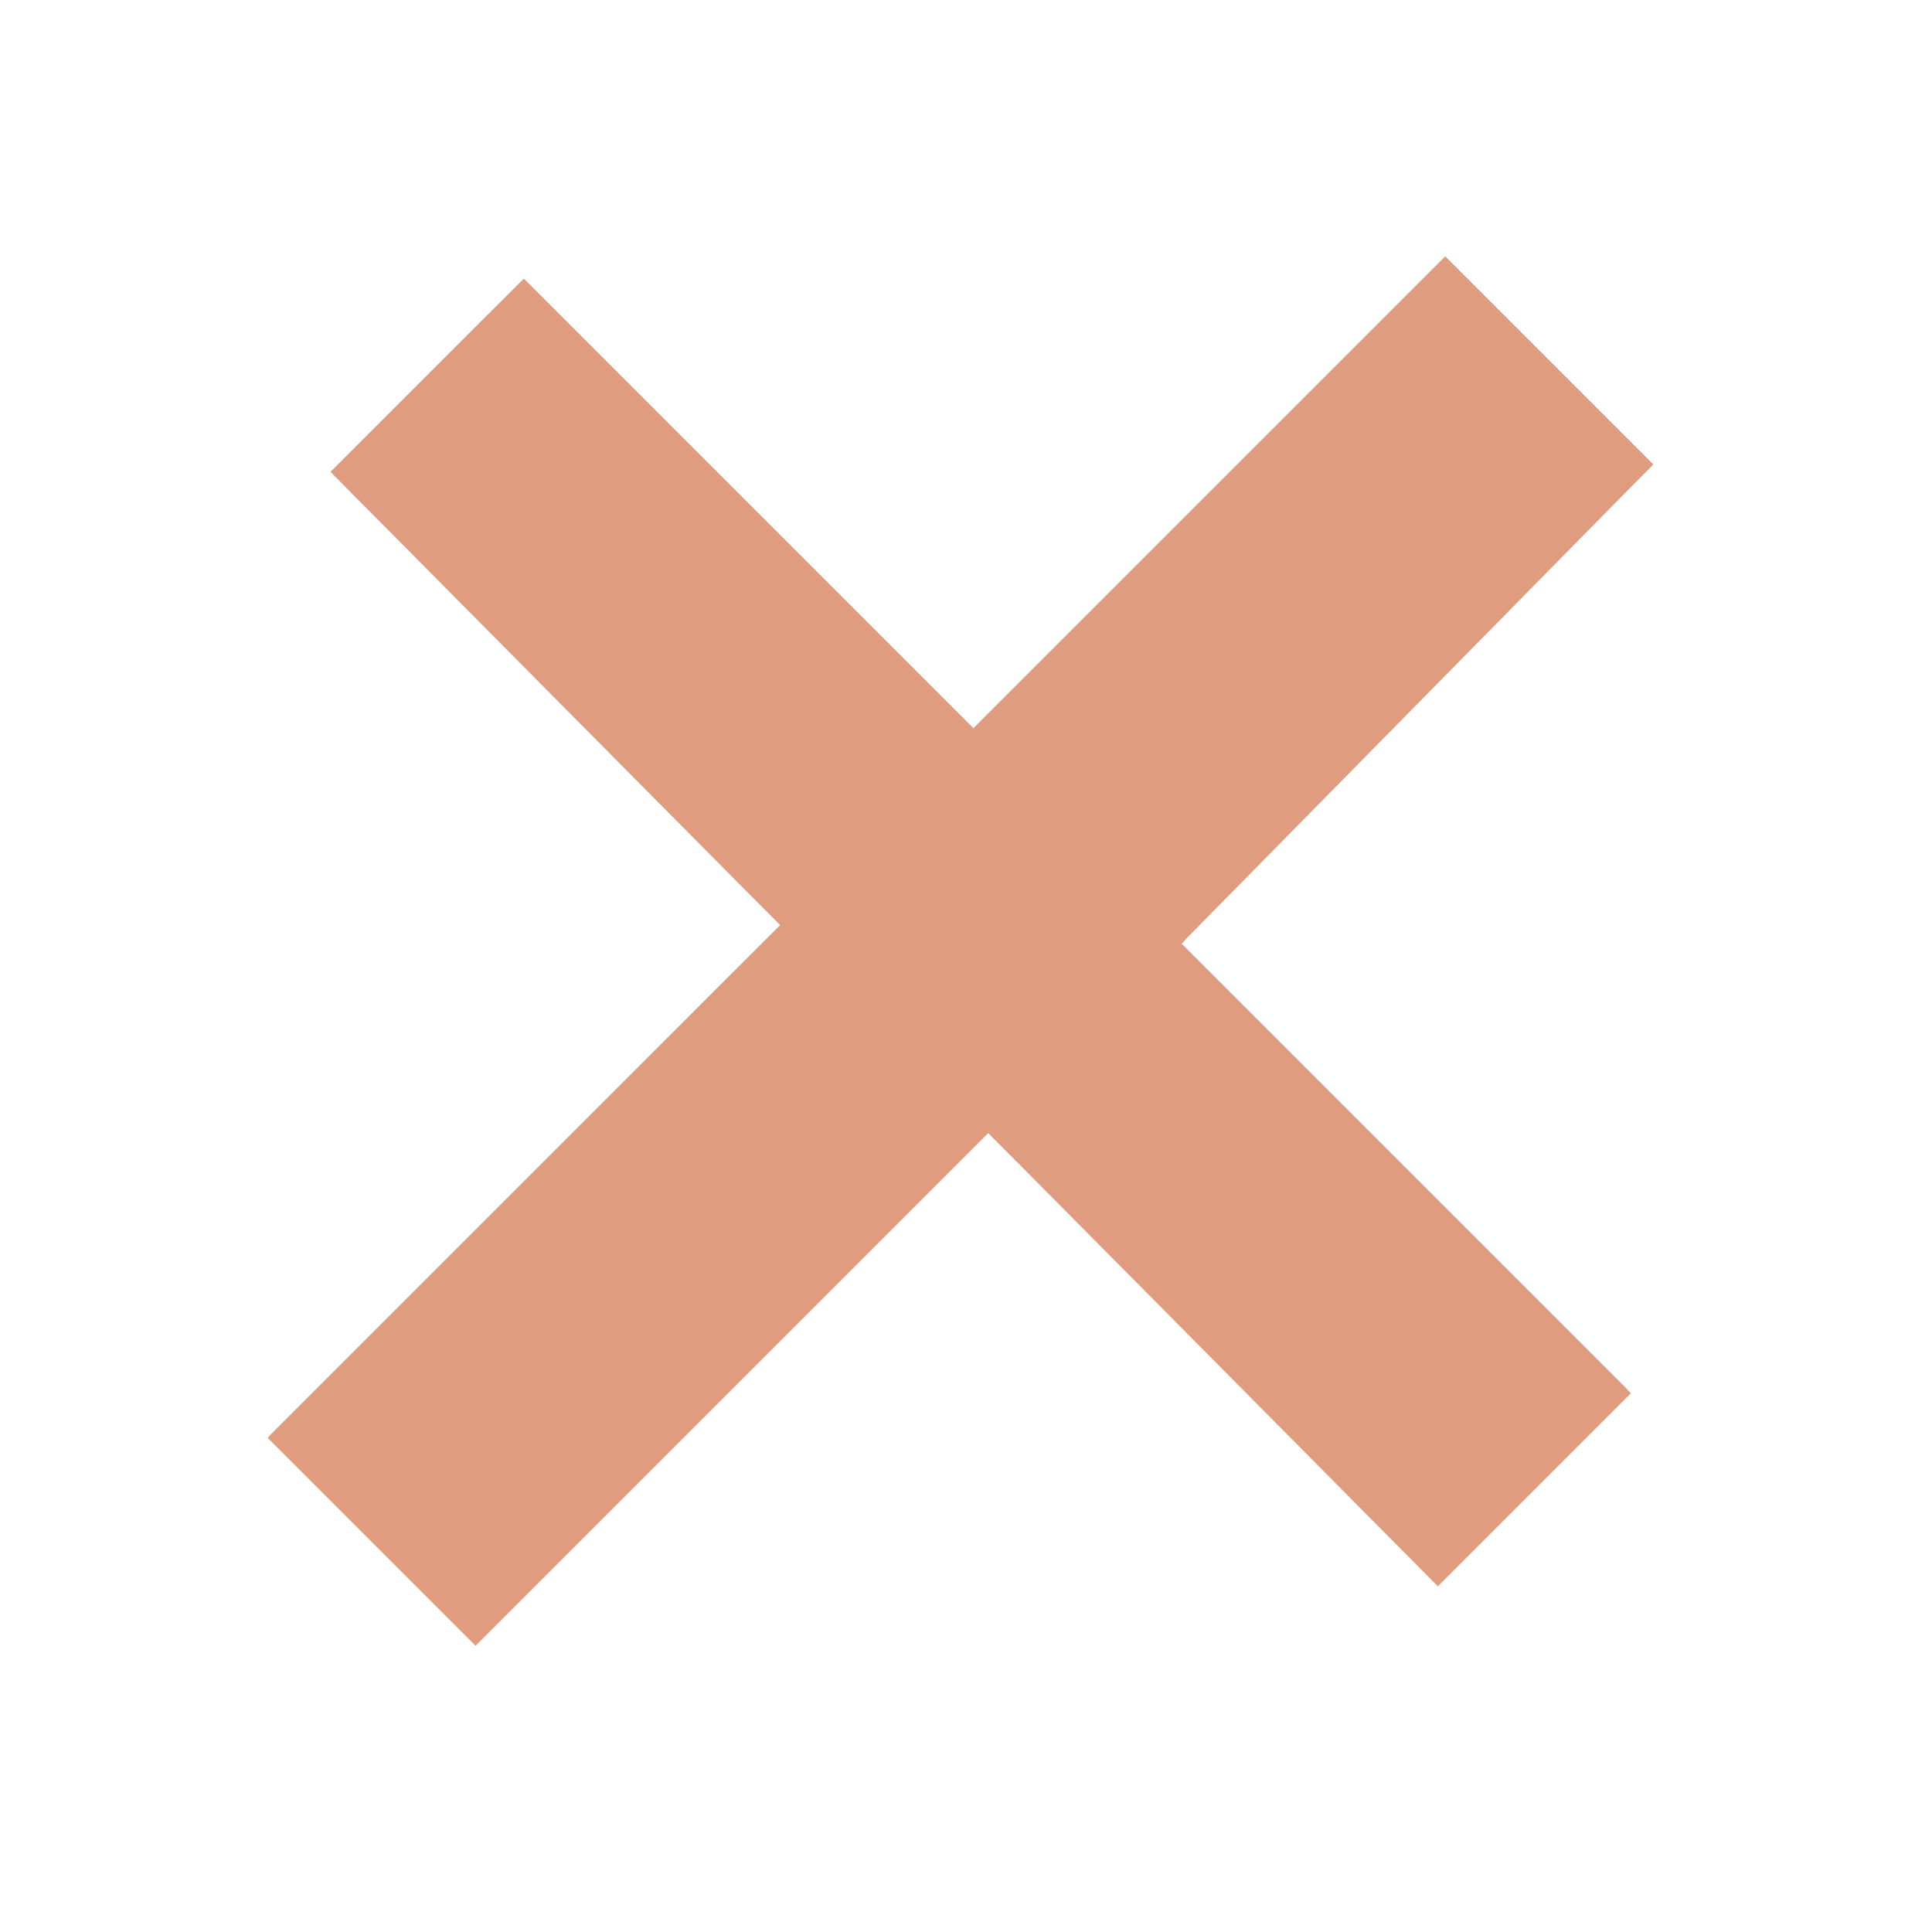 <?xml version="1.0" encoding="utf-8"?>
<!-- Generator: Adobe Illustrator 21.0.0, SVG Export Plug-In . SVG Version: 6.00 Build 0)  -->
<svg version="1.1" id="Слой_1" xmlns="http://www.w3.org/2000/svg" xmlns:xlink="http://www.w3.org/1999/xlink" x="0px" y="0px"
	 viewBox="0 0 52 52" style="enable-background:new 0 0 52 52;" xml:space="preserve">
<style type="text/css">
	.st0{fill:#FFFFFF;}
	.st1{filter:url(#c);}
	.st2{opacity:0.75;fill:#16171A;}
	.st3{fill:#E09C7E;}
	.st4{clip-path:url(#SVGID_2_);}
	
		.st5{fill:#FFFFFF;fill-opacity:0;stroke:#FFFFFF;stroke-width:4;stroke-linecap:round;stroke-linejoin:round;stroke-miterlimit:50;}
</style>
<!--<filter  filterUnits="userSpaceOnUse" height="80" id="c" width="72" x="1416" y="118">-->
	<!--<feOffset  dy="8" in="SourceGraphic" result="FeOffset1066Out"></feOffset>-->
	<!--<feGaussianBlur  in="FeOffset1066Out" result="FeGaussianBlur1067Out" stdDeviation="6.4 6.4"></feGaussianBlur>-->
<!--</filter>-->
<path class="st0" d="M1442,128h20v20h-20V128z"/>
<g>
	<path id="a" d="M1460.5,131.8l-2.6-2.6l-5.9,5.9l-5.6-5.6l-2.4,2.4l5.6,5.6l-6.3,6.4l2.6,2.6l6.3-6.4l5.6,5.6l2.4-2.4l-5.6-5.6
		L1460.5,131.8z"/>
</g>
<g transform="translate(-1426 -120)">
	<g class="st1">
		<g>
			<g id="a_5_">
				<polygon class="st2" points="1470.5,132.5 1464.9,126.9 1452.2,139.6 1440.1,127.5 1434.8,132.7 1447,144.9 1433.2,158.6 
					1438.8,164.2 1452.5,150.4 1464.7,162.6 1469.9,157.3 1457.8,145.2 				"/>
			</g>
		</g>
	</g>
	<g>
		<path id="a_3_" class="st3" d="M1470.5,132.5l-5.6-5.6l-12.7,12.7l-12.1-12.1l-5.2,5.2l12.1,12.2l-13.8,13.8l5.6,5.6l13.8-13.8
			l12.1,12.2l5.2-5.2l-12.1-12.1L1470.5,132.5z"/>
	</g>
	<g>
		<defs>
			<path id="SVGID_1_" d="M1426,172v-52h52v52H1426z M1470.5,132.5l-5.6-5.6l-12.7,12.7l-12.1-12.1l-5.2,5.2l12.1,12.2l-13.8,13.8
				l5.6,5.6l13.8-13.8l12.1,12.2l5.2-5.2l-12.1-12.1L1470.5,132.5z"/>
		</defs>
		<clipPath id="SVGID_2_">
			<use xlink:href="#SVGID_1_"  style="overflow:visible;"/>
		</clipPath>
		<g class="st4">
			<path id="a_4_" class="st5" d="M1470.5,132.5l-5.6-5.6l-12.7,12.7l-12.1-12.1l-5.2,5.2l12.1,12.2l-13.8,13.8l5.6,5.6l13.8-13.8
				l12.1,12.2l5.2-5.2l-12.1-12.1L1470.5,132.5z"/>
		</g>
	</g>
</g>
</svg>
